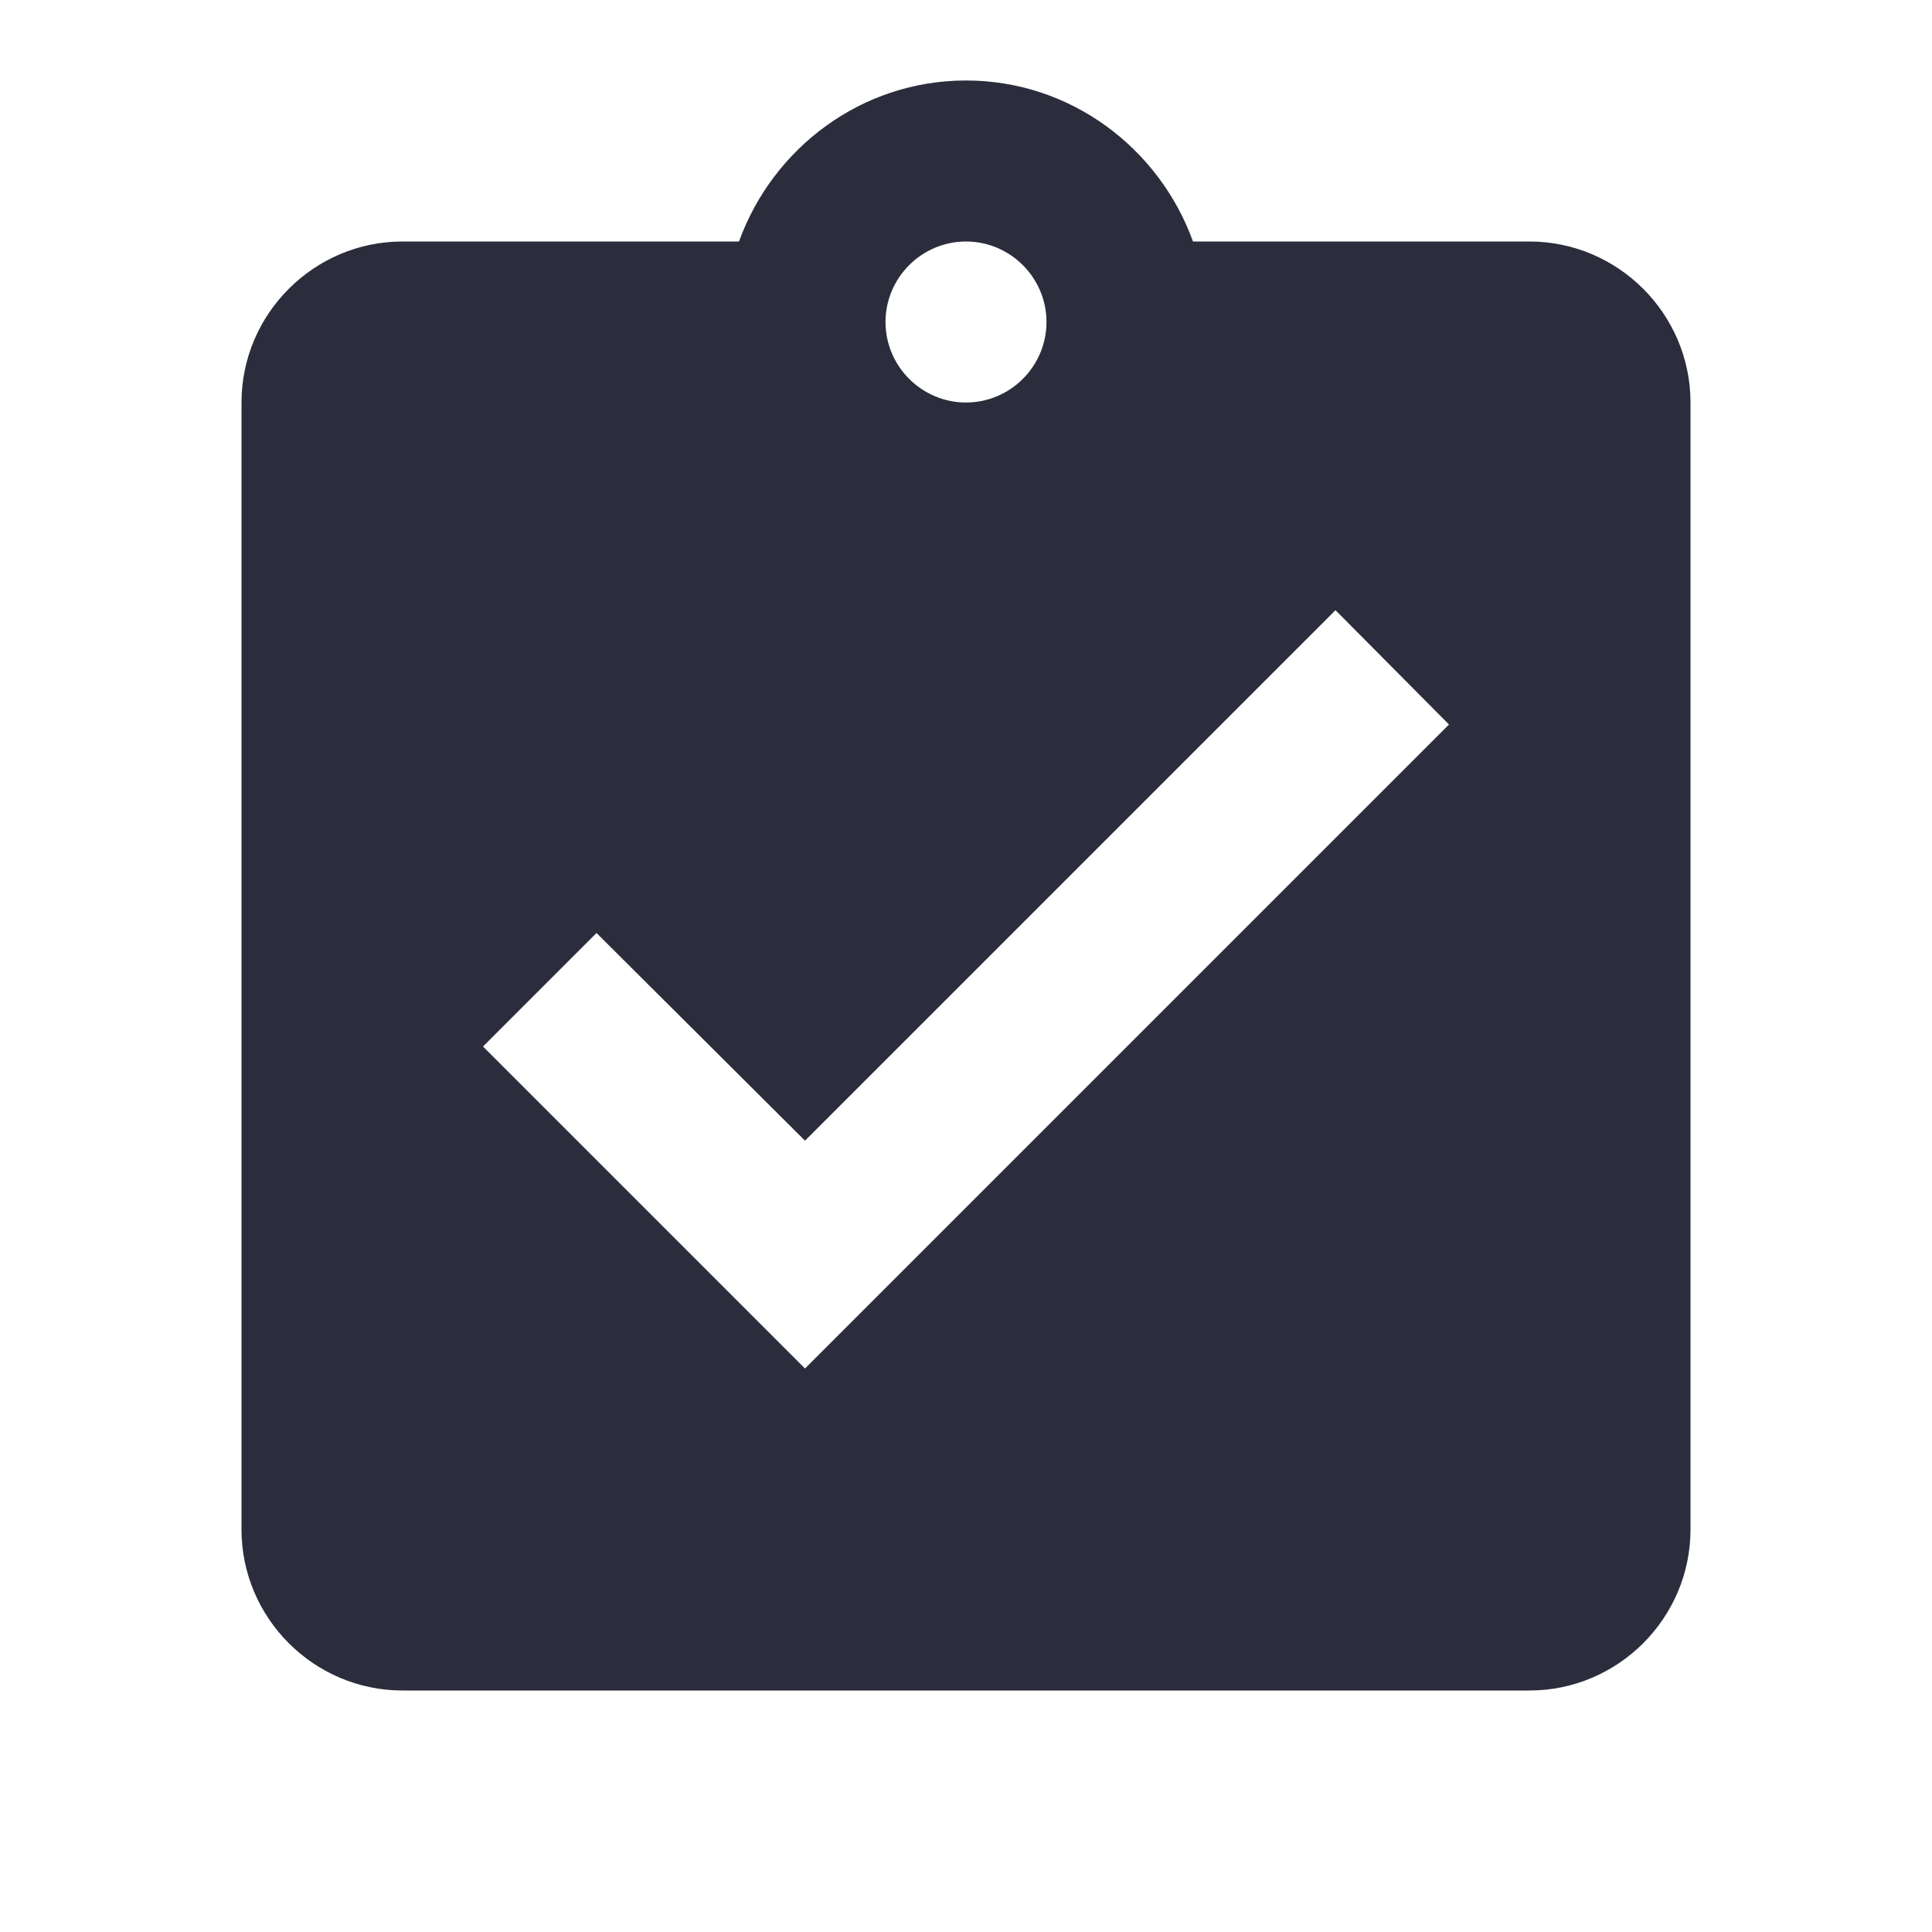 <svg width="80" height="80" viewBox="0 0 80 80" fill="none" xmlns="http://www.w3.org/2000/svg">
<g clip-path="url(#clip0_13_162)">
<path d="M63.333 10H49.4C48 6.133 44.333 3.333 40 3.333C35.667 3.333 32 6.133 30.6 10H16.667C13 10 10 13 10 16.667V63.333C10 67 13 70 16.667 70H63.333C67 70 70 67 70 63.333V16.667C70 13 67 10 63.333 10ZM40 10C41.833 10 43.333 11.5 43.333 13.333C43.333 15.167 41.833 16.667 40 16.667C38.167 16.667 36.667 15.167 36.667 13.333C36.667 11.5 38.167 10 40 10ZM33.333 56.667L20 43.333L24.7 38.633L33.333 47.233L55.3 25.267L60 30L33.333 56.667Z" fill="#2B2D3C"/>
</g>
<defs>
<clipPath id="clip0_13_162">
<rect width="80" height="80" fill="white"/>
</clipPath>
</defs>
</svg>
